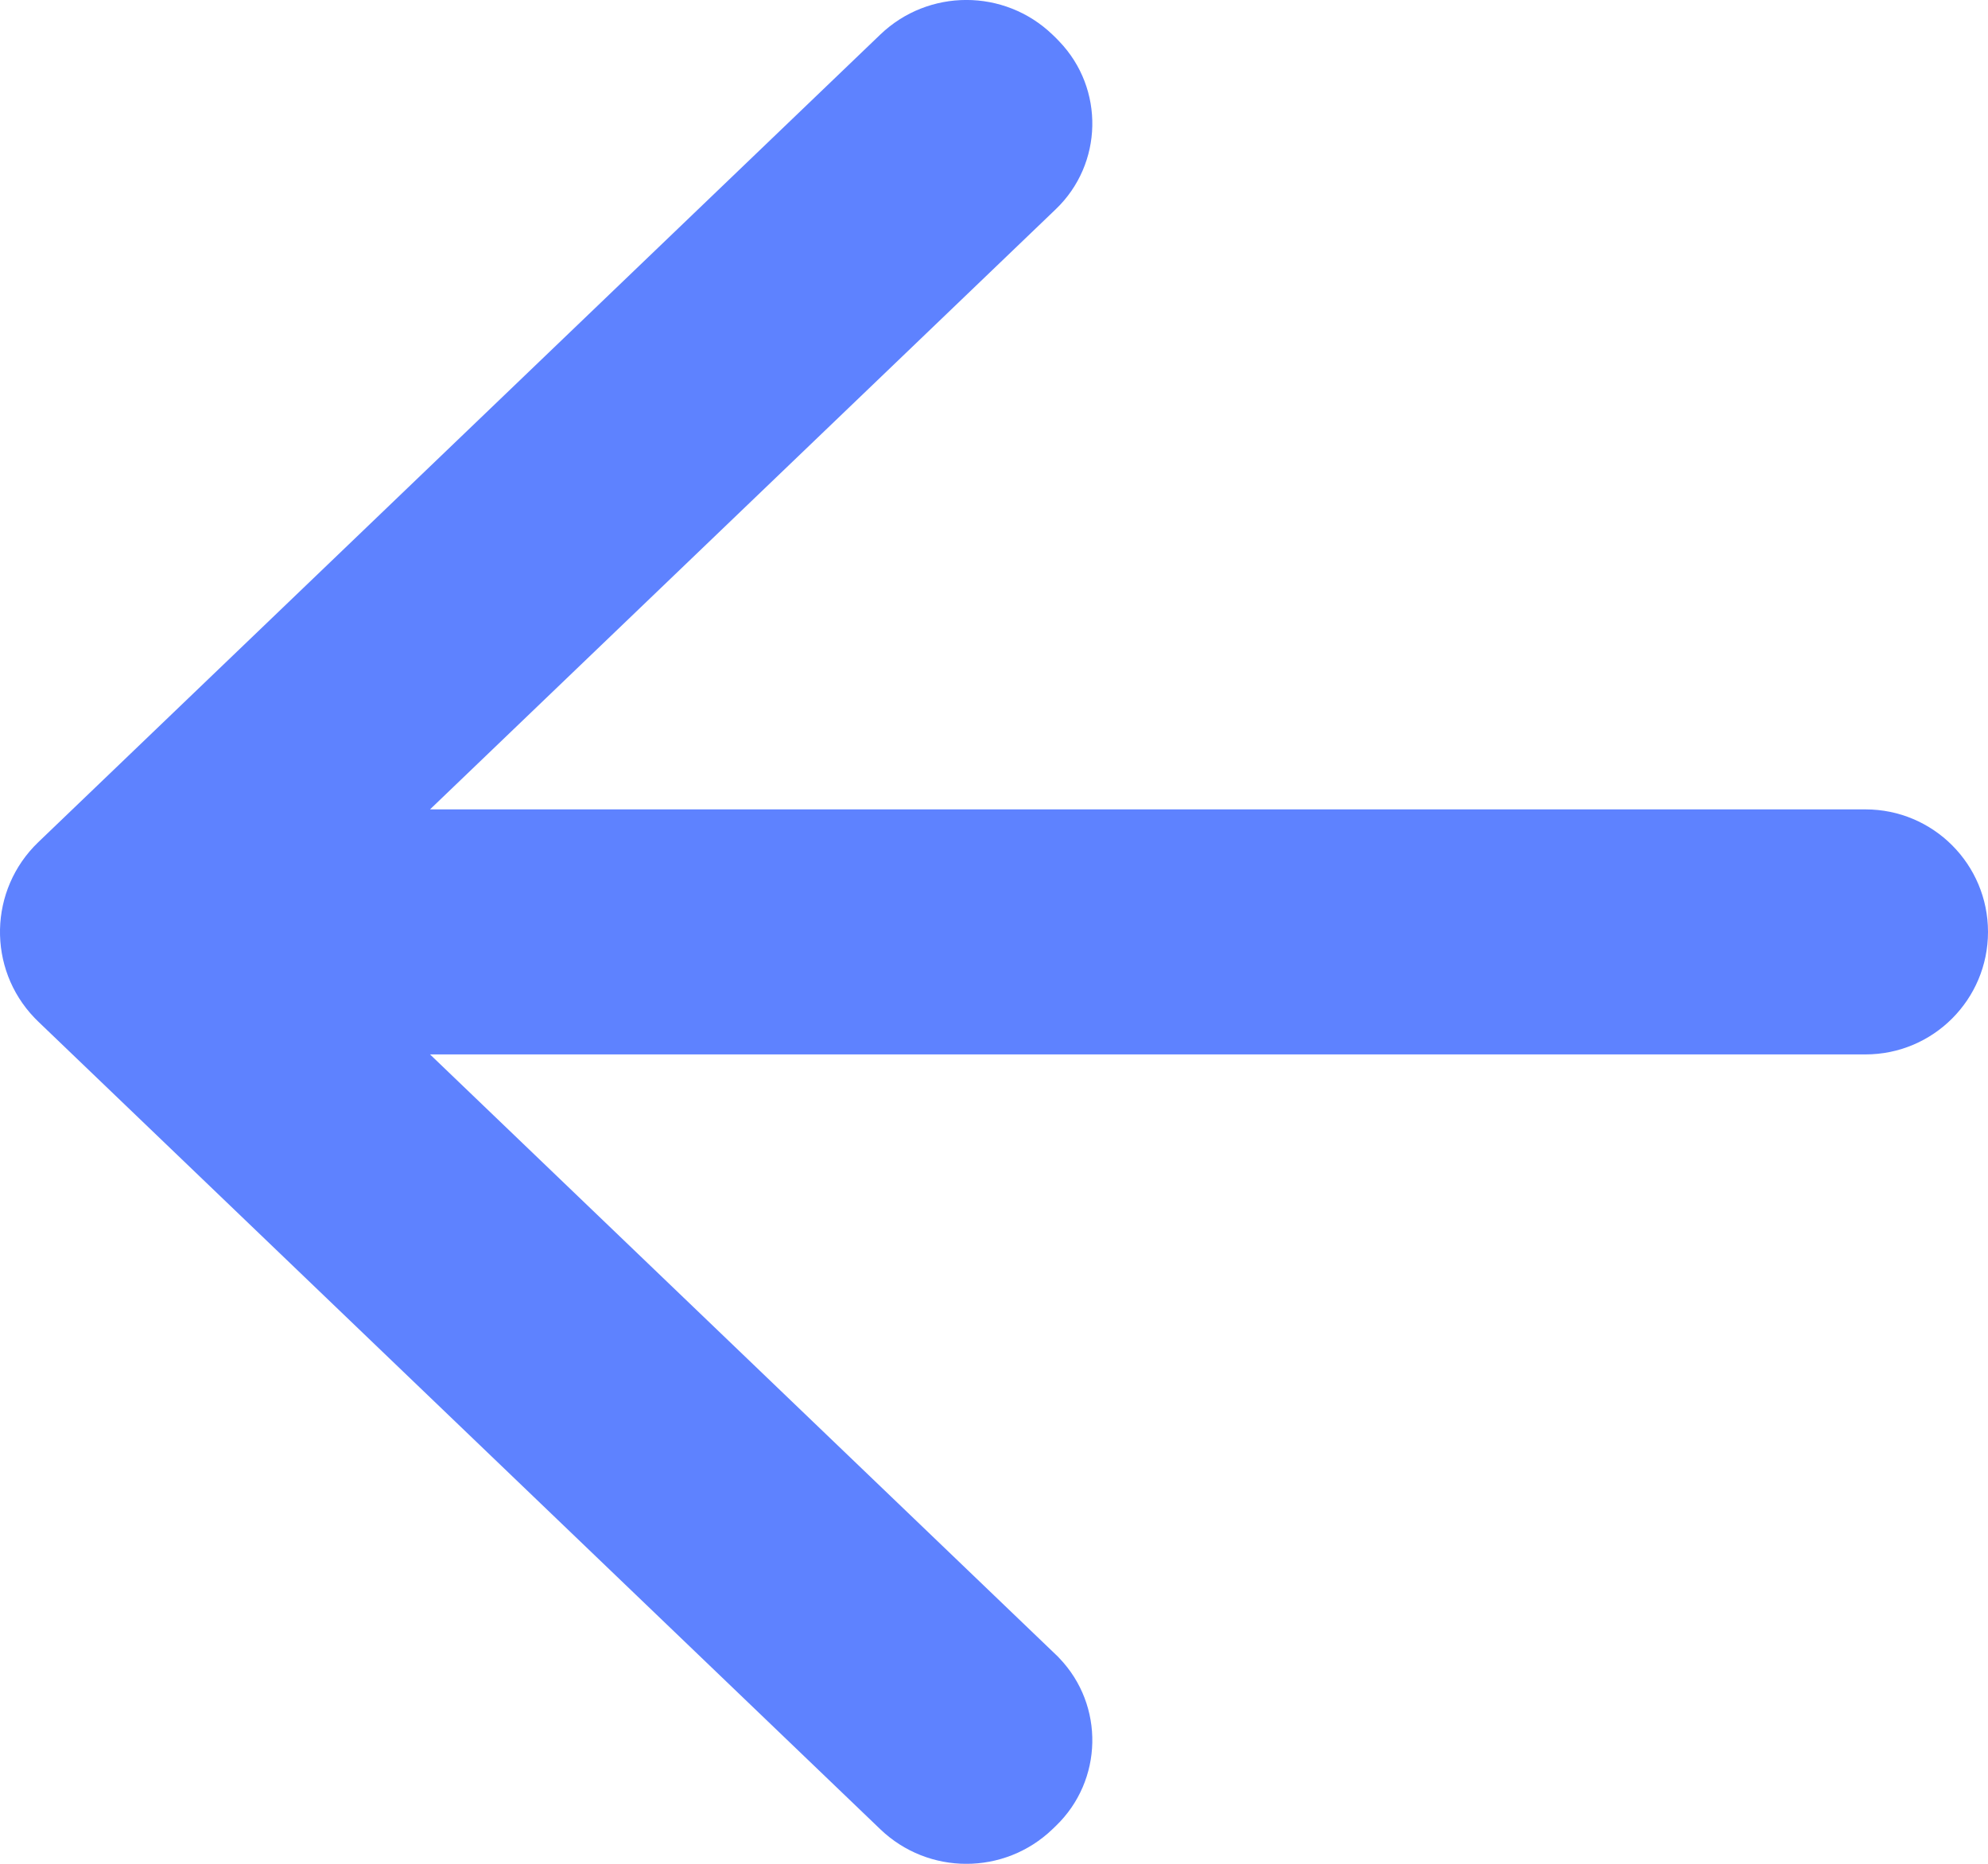 <?xml version="1.0" encoding="UTF-8" standalone="no"?>
<svg width="16px" height="15px" viewBox="0 0 16 15" version="1.1" xmlns="http://www.w3.org/2000/svg" xmlns:xlink="http://www.w3.org/1999/xlink">
    <!-- Generator: Sketch 49.3 (51167) - http://www.bohemiancoding.com/sketch -->
    <title>Shape</title>
    <desc>Created with Sketch.</desc>
    <defs></defs>
    <g id="PANTALLAS" stroke="none" stroke-width="1" fill="none" fill-rule="evenodd">
        <g id="INFO-REUNIONES" transform="translate(-22, -20)" fill="#5E82FF">
            <path d="M25.461,26.514 L30.497,21.684 C30.878,21.319 30.891,20.714 30.525,20.333 C30.516,20.323 30.507,20.314 30.497,20.304 L30.47,20.278 C30.083,19.907 29.472,19.907 29.085,20.278 L22.308,26.778 C21.909,27.161 21.896,27.794 22.278,28.192 C22.288,28.202 22.298,28.212 22.308,28.222 L29.085,34.722 C29.472,35.093 30.083,35.093 30.47,34.722 L30.497,34.696 C30.878,34.33 30.891,33.725 30.525,33.344 C30.516,33.334 30.507,33.325 30.497,33.316 L25.461,28.486 L37.014,28.486 C37.559,28.486 38,28.044 38,27.5 L38,27.5 C38,26.956 37.559,26.514 37.014,26.514 L25.461,26.514 Z" id="Shape"></path>
        </g>
    </g>
</svg>